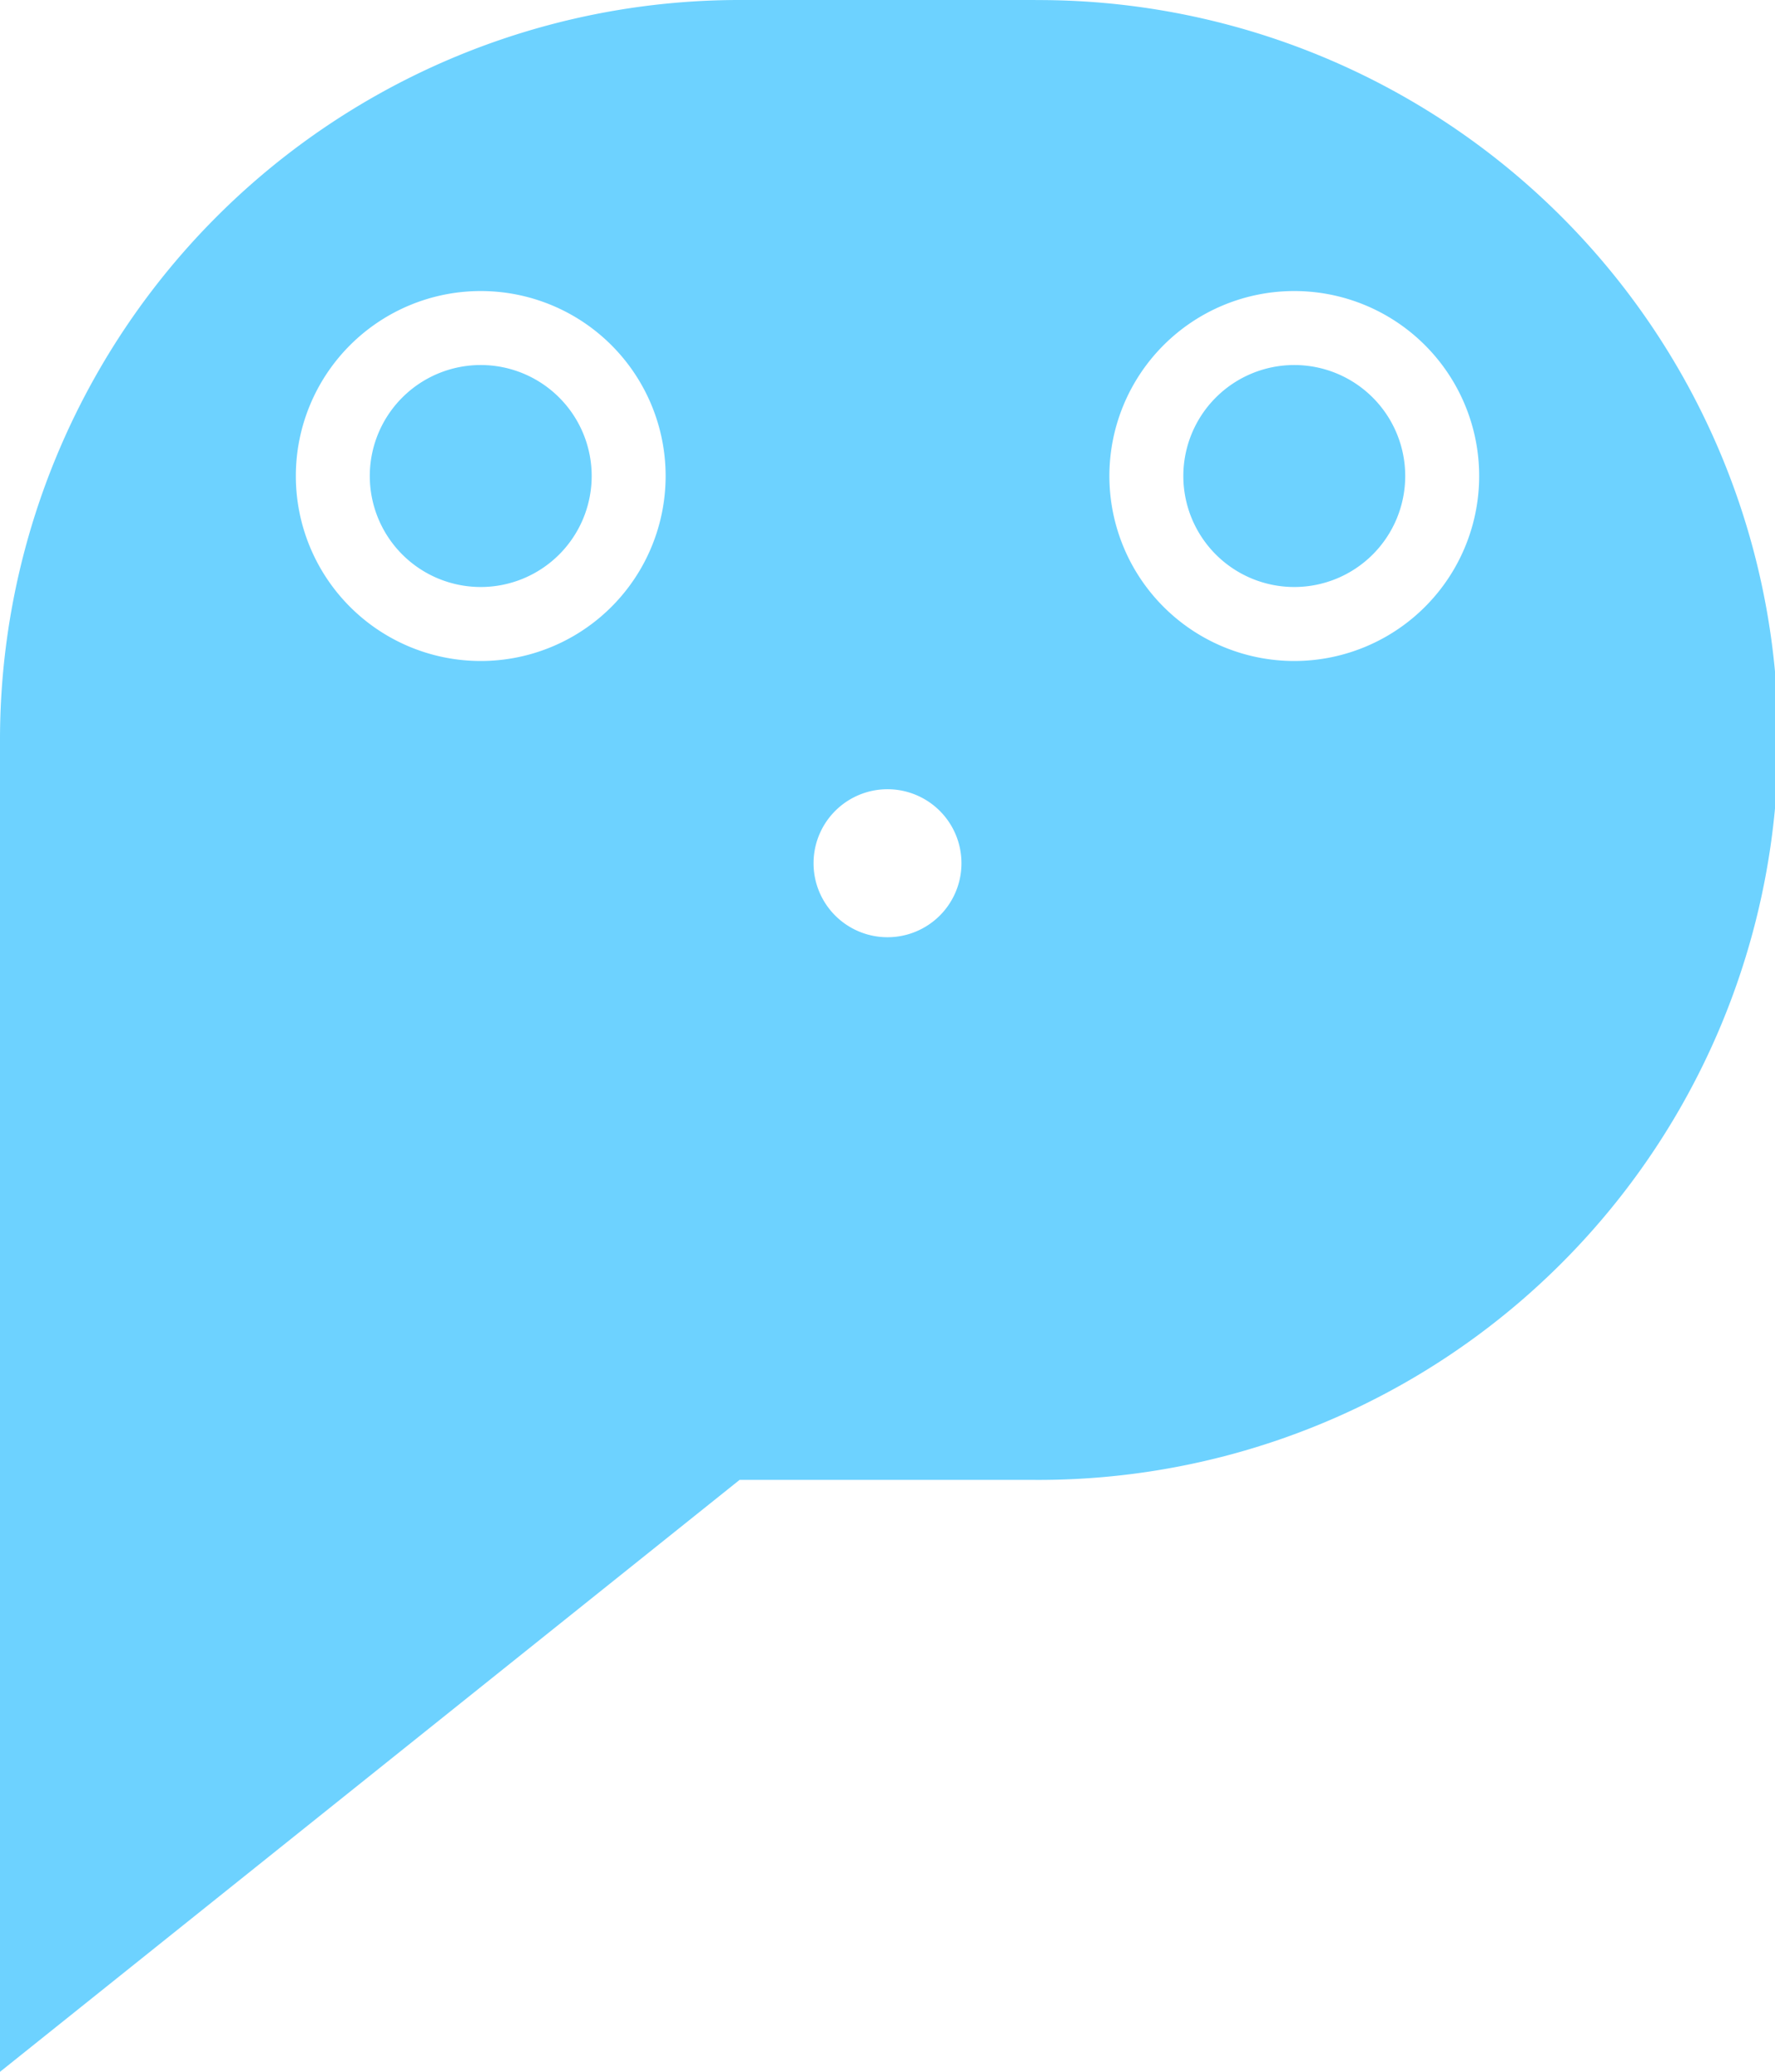 <svg xmlns="http://www.w3.org/2000/svg" width="131.053" height="152.896" viewBox="0 0 131.053 152.896">
  <g id="그룹_2967" data-name="그룹 2967" transform="translate(-930.811 -155.373)">
    <g id="그룹_913" data-name="그룹 913" transform="translate(930.811 155.373)">
      <path id="패스_1062" data-name="패스 1062" d="M148.191,365.715A8.191,8.191,0,1,0,140,357.524a8.191,8.191,0,0,0,8.191,8.191" transform="translate(-112.697 -322.394)" fill="#6dd2ff"/>
      <path id="패스_1063" data-name="패스 1063" d="M185.56,348.781a13.651,13.651,0,1,1,13.651-13.651,13.651,13.651,0,0,1-13.651,13.651m-30.033,20.386a5.461,5.461,0,1,1,5.461-5.461,5.46,5.46,0,0,1-5.461,5.461m-30.033-20.386a13.651,13.651,0,1,1,13.651-13.651,13.651,13.651,0,0,1-13.651,13.651M166.448,300H144.606A54.605,54.605,0,0,0,90,354.606V452.9l54.606-43.684h21.842a54.606,54.606,0,1,0,0-109.211" transform="translate(-90 -300)" fill="#6dd2ff"/>
      <path id="패스_1064" data-name="패스 1064" d="M258.191,365.715A8.191,8.191,0,1,0,250,357.524a8.191,8.191,0,0,0,8.191,8.191" transform="translate(-162.631 -322.394)" fill="#6dd2ff"/>
    </g>
  </g>
</svg>
